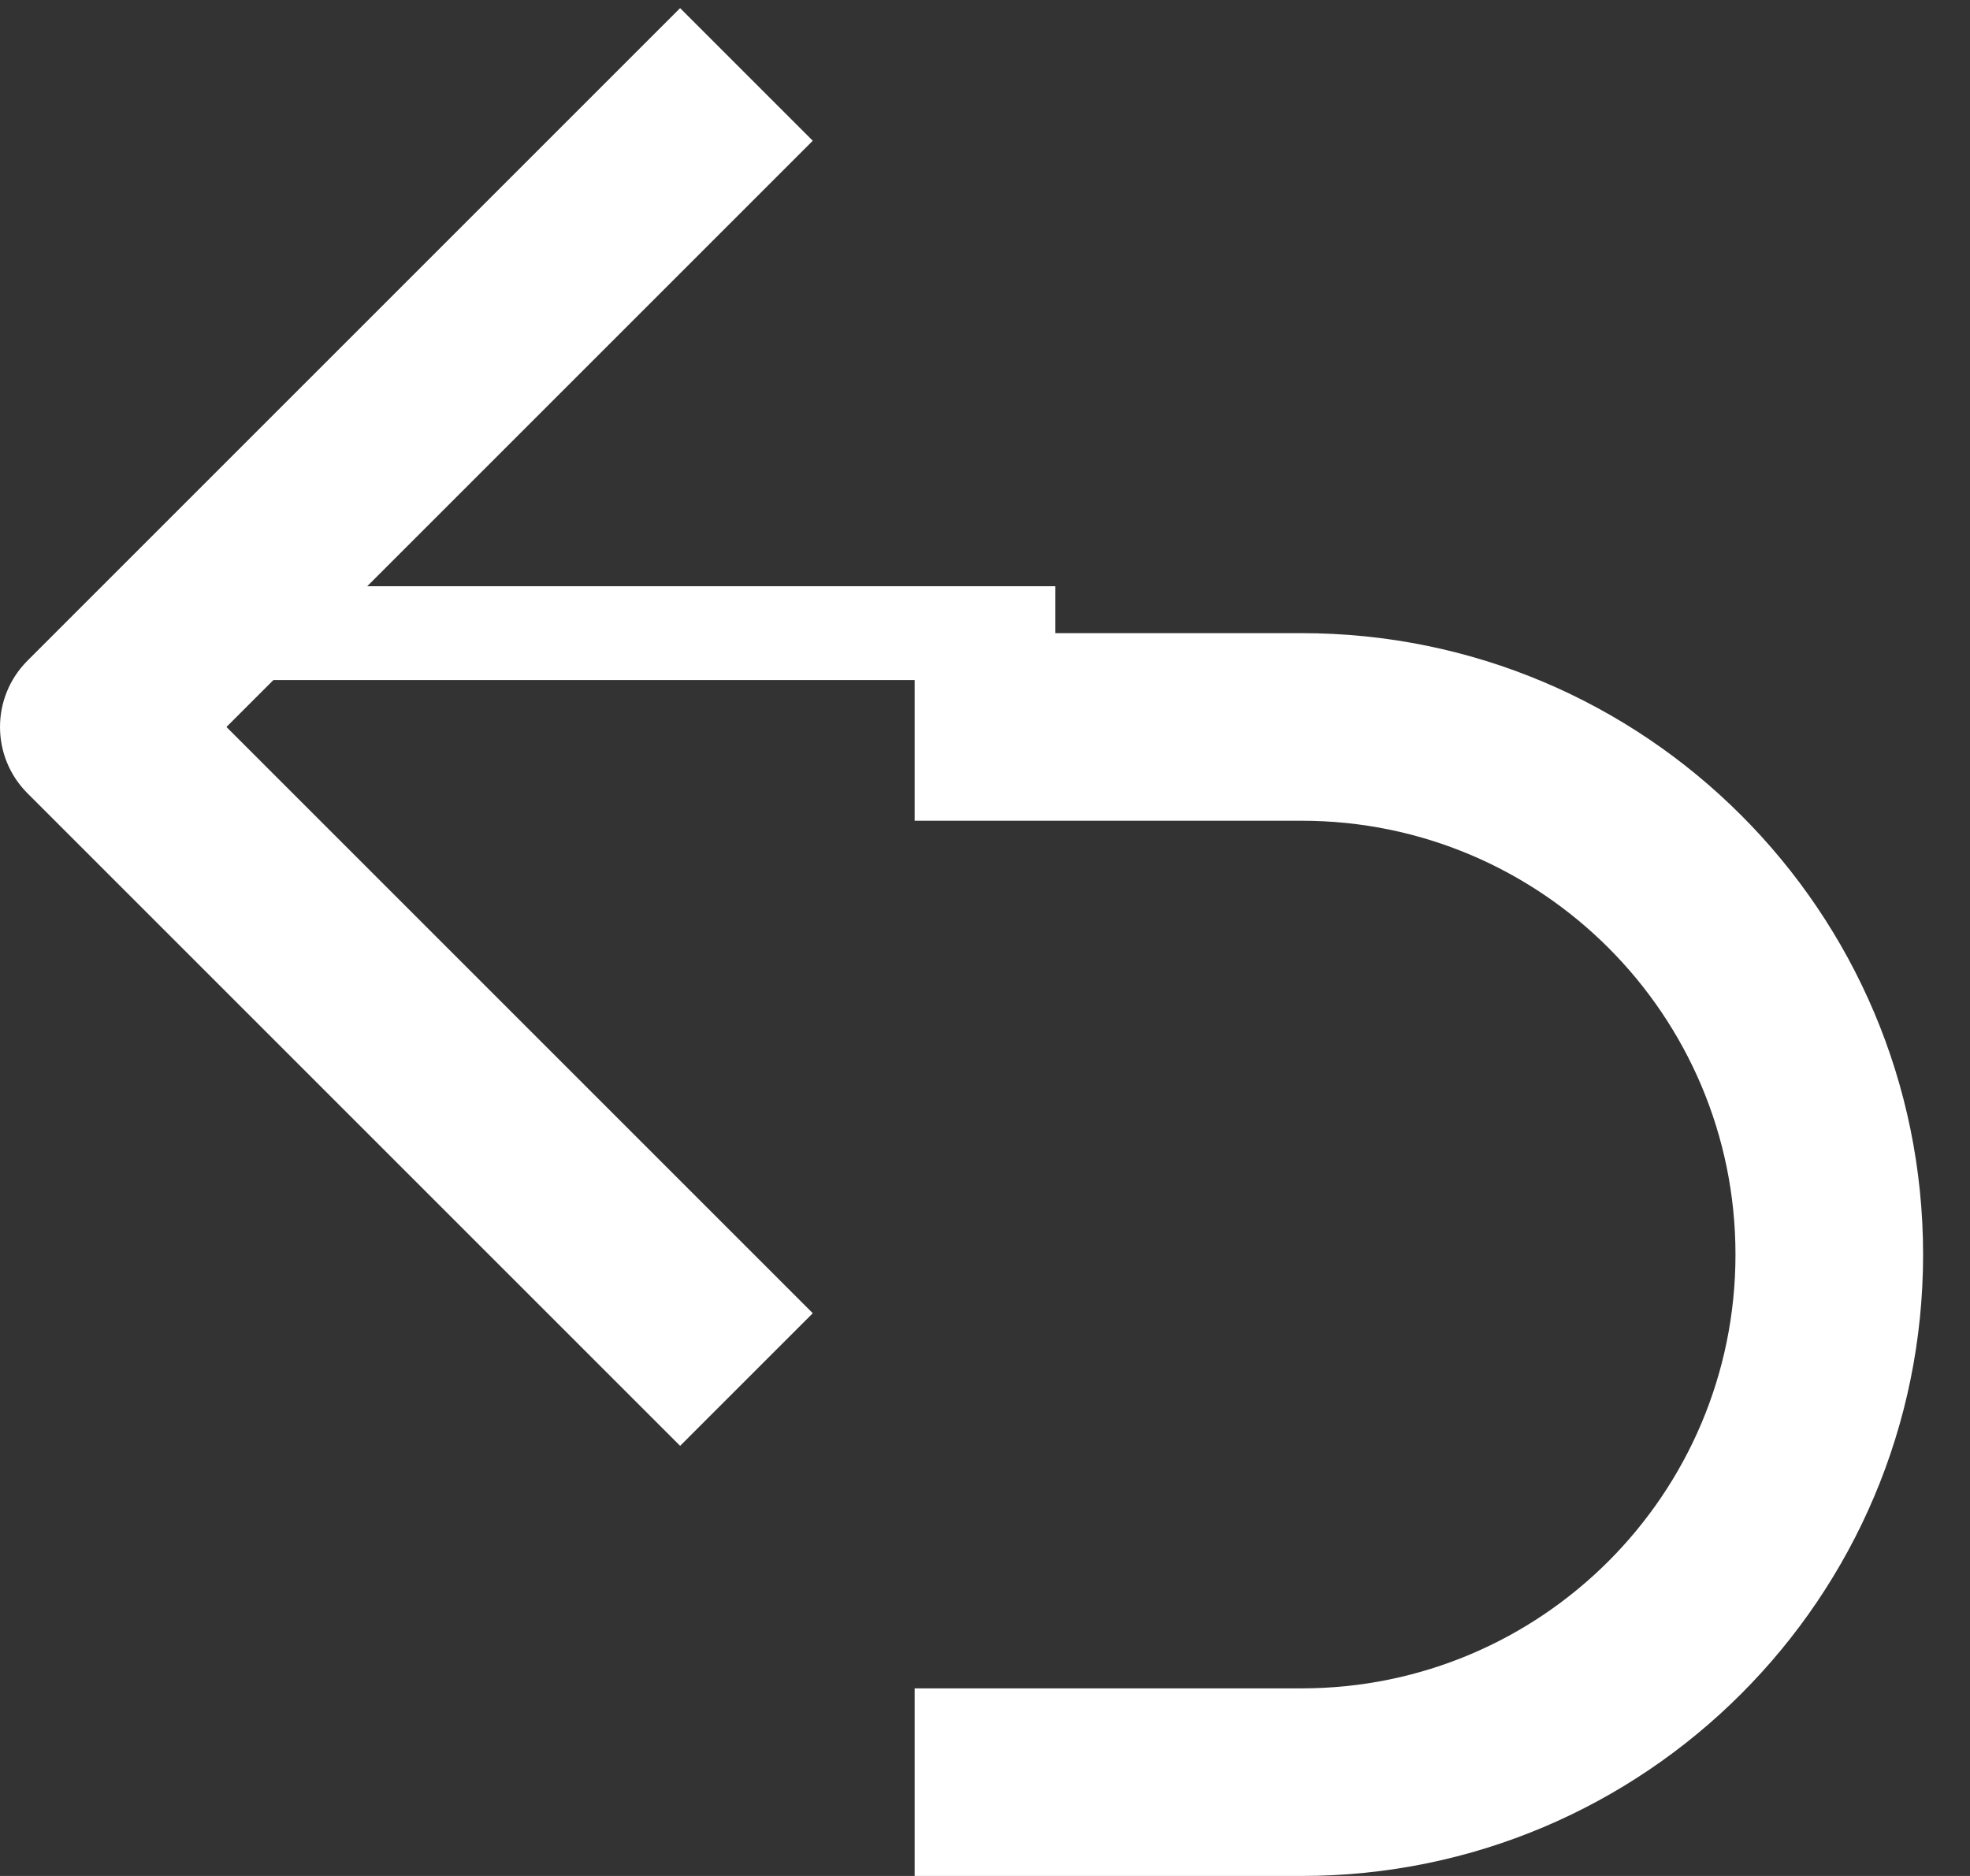 <svg width="42" height="40" viewBox="0 0 42 40" fill="none" xmlns="http://www.w3.org/2000/svg" xmlns:xlink="http://www.w3.org/1999/xlink">
<rect x="0" y="0" width="42" height="40" fill="#333333" stroke="none"/>
<path d="M15.914,4.415L17.328,3.001L14.5,0.173L13.086,1.587L15.914,4.415ZM2,15.501L0.586,14.087C-0.195,14.868 -0.195,16.134 0.586,16.915L2,15.501ZM13.086,29.415L14.5,30.829L17.328,28.001L15.914,26.587L13.086,29.415ZM13.086,1.587L0.586,14.087L3.414,16.915L15.914,4.415L13.086,1.587ZM0.586,16.915L13.086,29.415L15.914,26.587L3.414,14.087L0.586,16.915Z" transform="rotate(0 8.25 15.501)" fill="#FFFFFF"/>
<line x1="4" y1="13.5" x2="21.5" y2="13.5" stroke="#FFFFFF" stroke-width="2" stroke-miterlimit="3.999" stroke-linecap="square"/>
<path d="M21.5,36L19.5,36L19.5,40L21.5,40L21.5,36ZM21.5,13.5L19.5,13.5L19.5,17.5L21.5,17.5L21.5,13.5ZM27.75,36L21.5,36L21.5,40L27.75,40L27.75,36ZM21.5,17.5L27.75,17.5L27.75,13.5L21.5,13.5L21.5,17.5ZM37,26.75C37,31.859 32.859,36 27.75,36L27.75,40C35.068,40 41,34.068 41,26.75L37,26.75ZM41,26.75C41,19.432 35.068,13.5 27.75,13.5L27.75,17.5C32.859,17.5 37,21.641 37,26.75L41,26.75Z" transform="rotate(0 30.25 26.75)" fill="#FFFFFF"/>
</svg>

